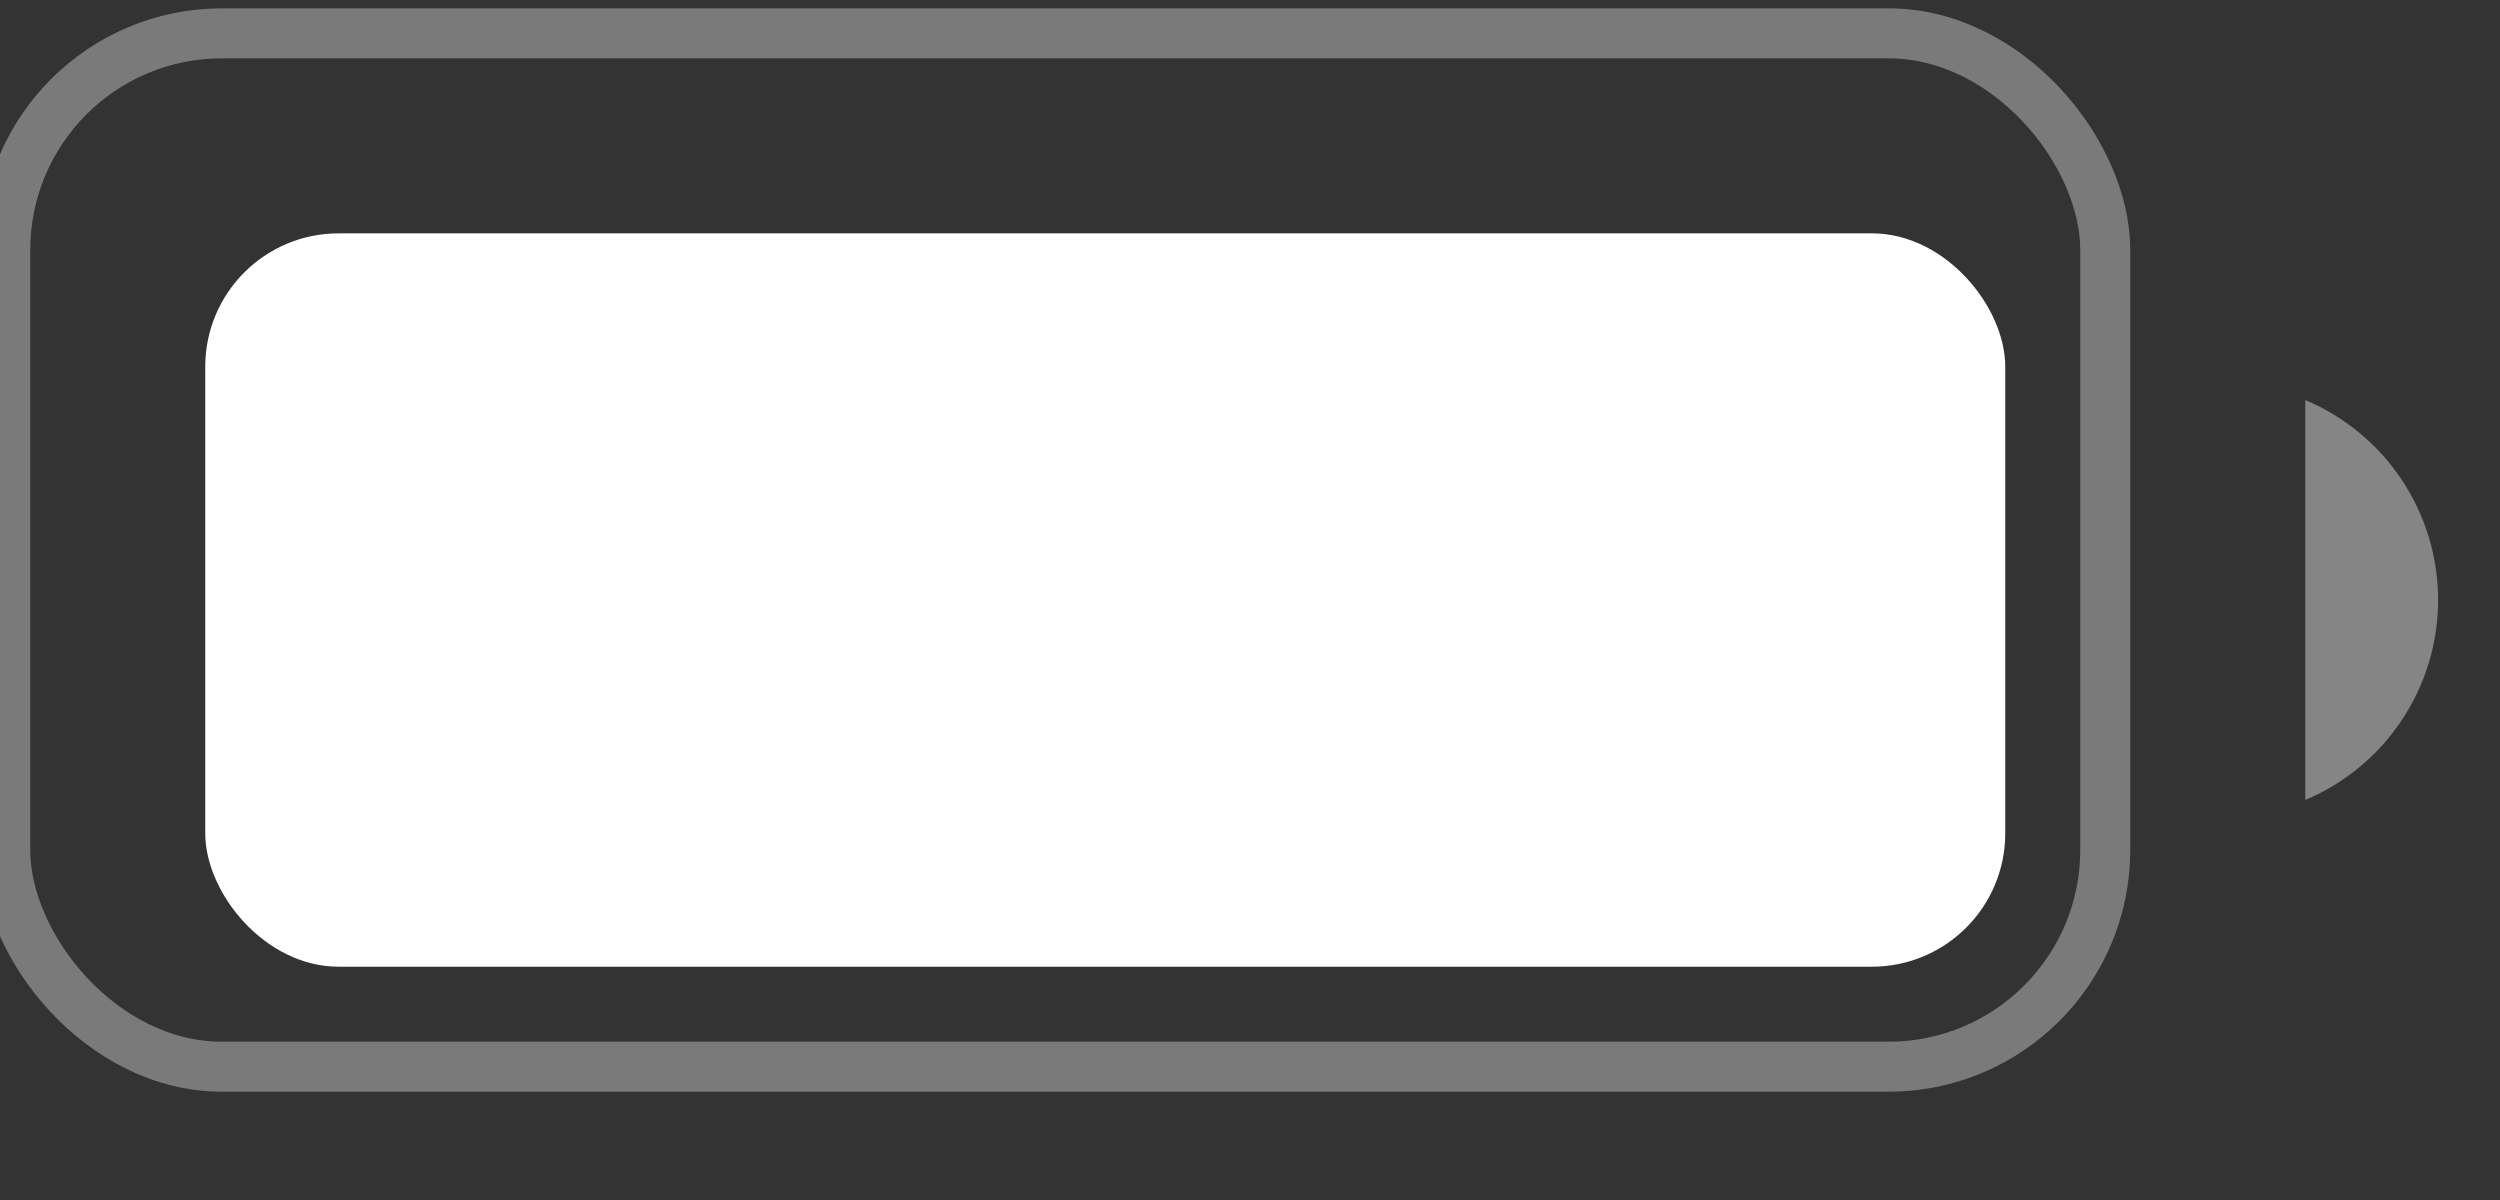 <svg width="50" height="24" viewBox="0 0 50 24" fill="none" xmlns="http://www.w3.org/2000/svg" xmlns:xlink="http://www.w3.org/1999/xlink">
<rect x="0" y="0" width="50" height="24" fill="#333333" stroke="none"/>
<g opacity="0.35" style="isolation:isolate">
<rect  x="0.105" y="0.667" width="42" height="20.667" rx="4.333" stroke="#FFFFFF" stroke-width="1" stroke-miterlimit="3.999"/>
</g>
<g opacity="0.4" style="isolation:isolate">
<path d="M46.105,8L46.105,16C47.715,15.322 48.762,13.746 48.762,12C48.762,10.254 47.715,8.678 46.105,8Z" fill="#FFFFFF"/>
</g>
<rect  x="4.105" y="4.667" width="36" height="14.667" rx="2.667" fill="#FFFFFF"/>
</svg>
